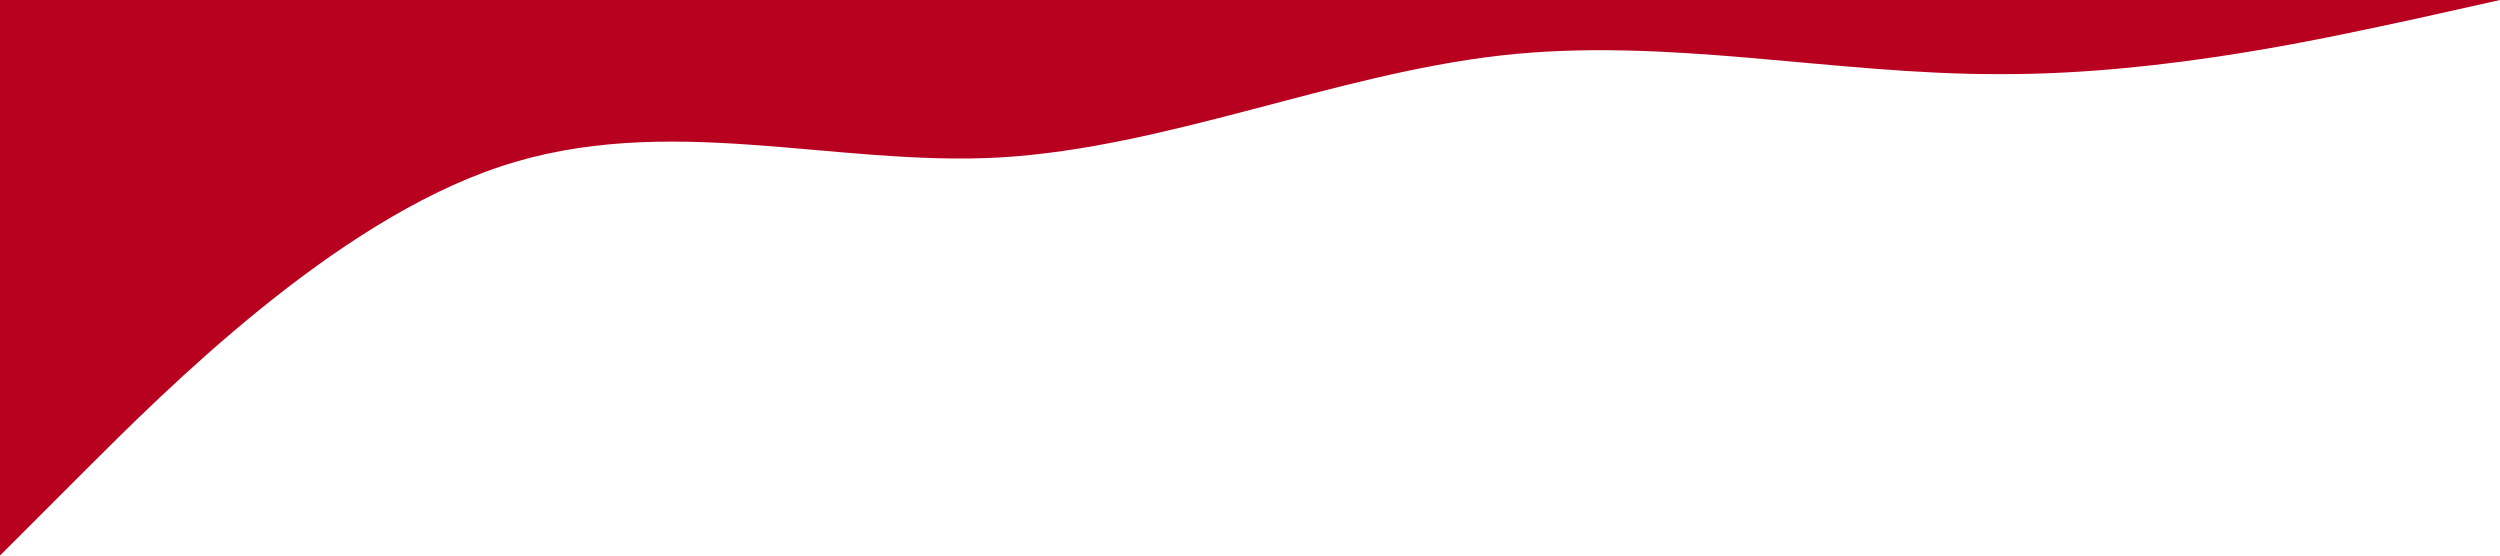<svg xmlns="http://www.w3.org/2000/svg" viewBox="0 0 1440 320"><path fill="#B8001F" fill-opacity="1" d="M0,320L48,272C96,224,192,128,288,96C384,64,480,96,576,90.7C672,85,768,43,864,32C960,21,1056,43,1152,42.7C1248,43,1344,21,1392,10.7L1440,0L1440,0L1392,0C1344,0,1248,0,1152,0C1056,0,960,0,864,0C768,0,672,0,576,0C480,0,384,0,288,0C192,0,96,0,48,0L0,0Z"></path></svg>